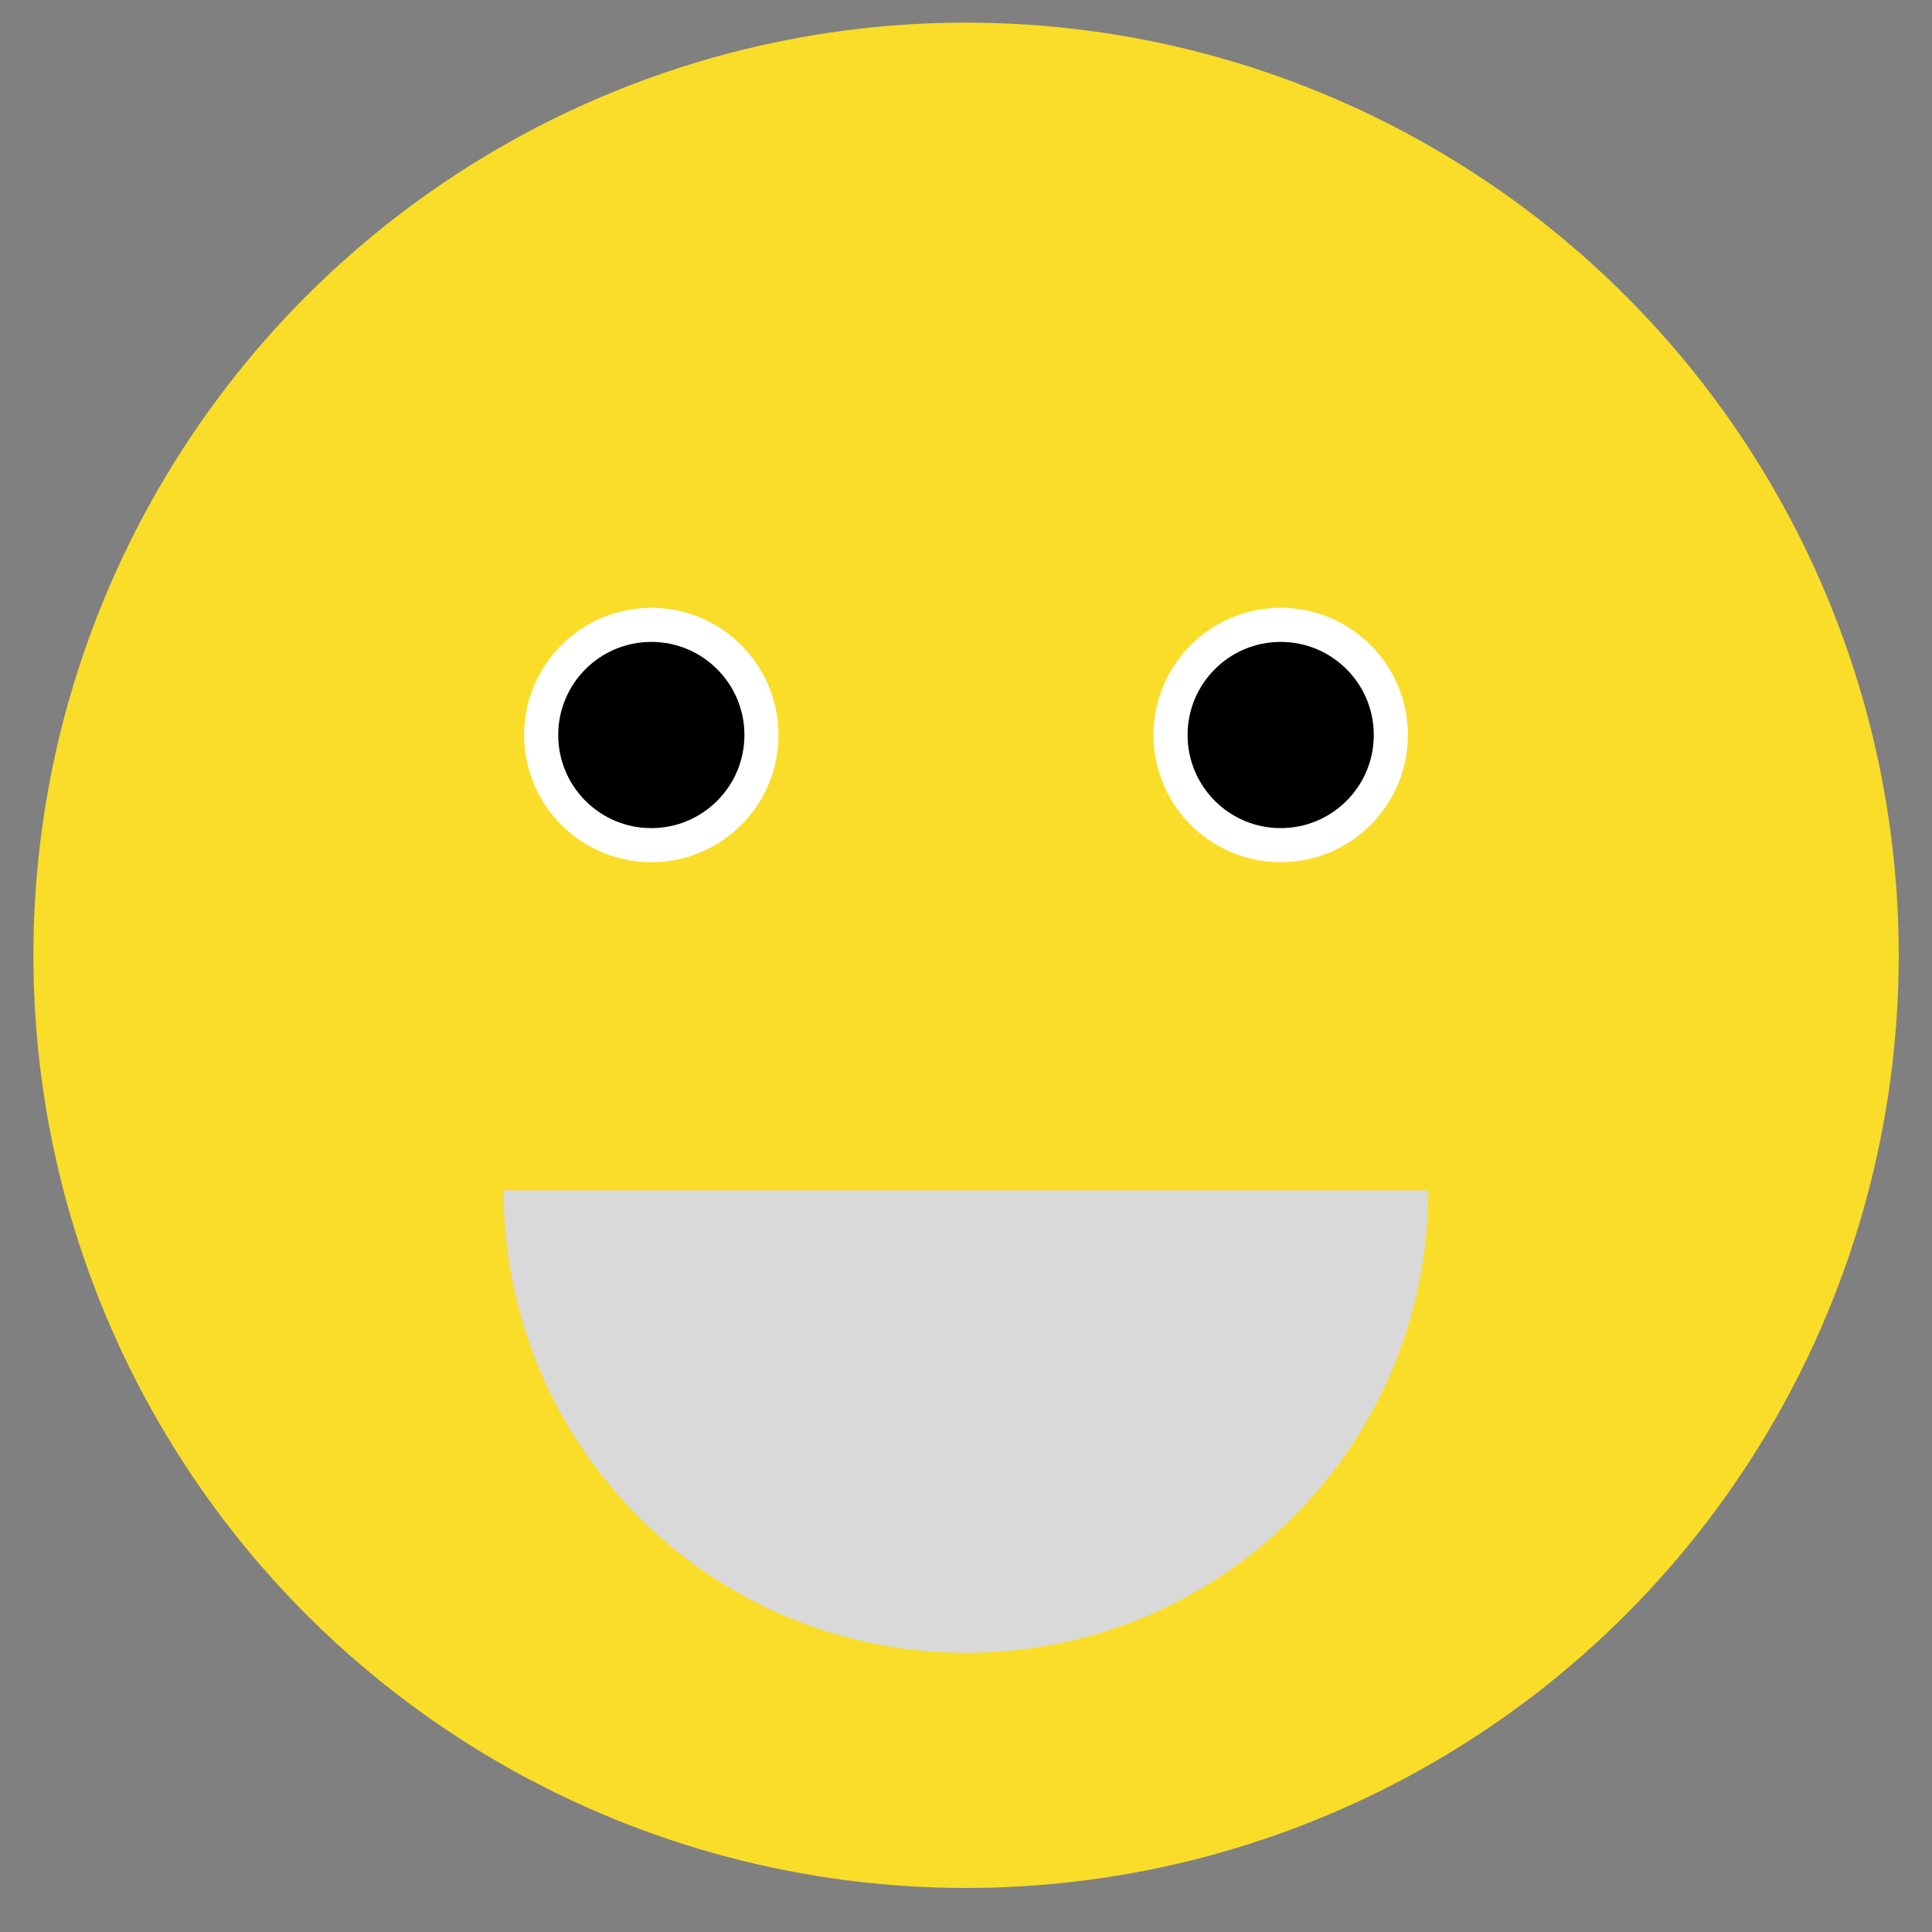 <?xml version="1.0" encoding="utf-8"?>
<!-- Generator: Adobe Illustrator 24.3.0, SVG Export Plug-In . SVG Version: 6.00 Build 0)  -->
<svg version="1.1" xmlns="http://www.w3.org/2000/svg" xmlns:xlink="http://www.w3.org/1999/xlink" x="0px" y="0px"
	 viewBox="0 0 1417.3 1417.3" style="enable-background:new 0 0 1417.3 1417.3;" xml:space="preserve">
<rect x="0" y="0" width="1417.3" height="1417.3" fill="#808080" stroke="none"/>
<style type="text/css">
	.st0{fill:#F9DD29;}
	.st1{stroke:#FFFFFF;stroke-width:25;stroke-miterlimit:10;}
	.st2{fill:#D9D9D9;}
</style>
<g id="face">
	<circle class="st0" cx="708.7" cy="700.8" r="684.2"/>
</g>
<g id="Eye">
	<circle class="st1" cx="477.8" cy="539.2" r="80.8"/>
	<circle class="st1" cx="939.5" cy="539.2" r="80.8"/>
</g>
<g id="mouth">
	<path class="st2" d="M1047.8,873.3c0,187.3-151.9,339.2-339.2,339.2s-339.2-151.9-339.2-339.2"/>
</g>
</svg>
